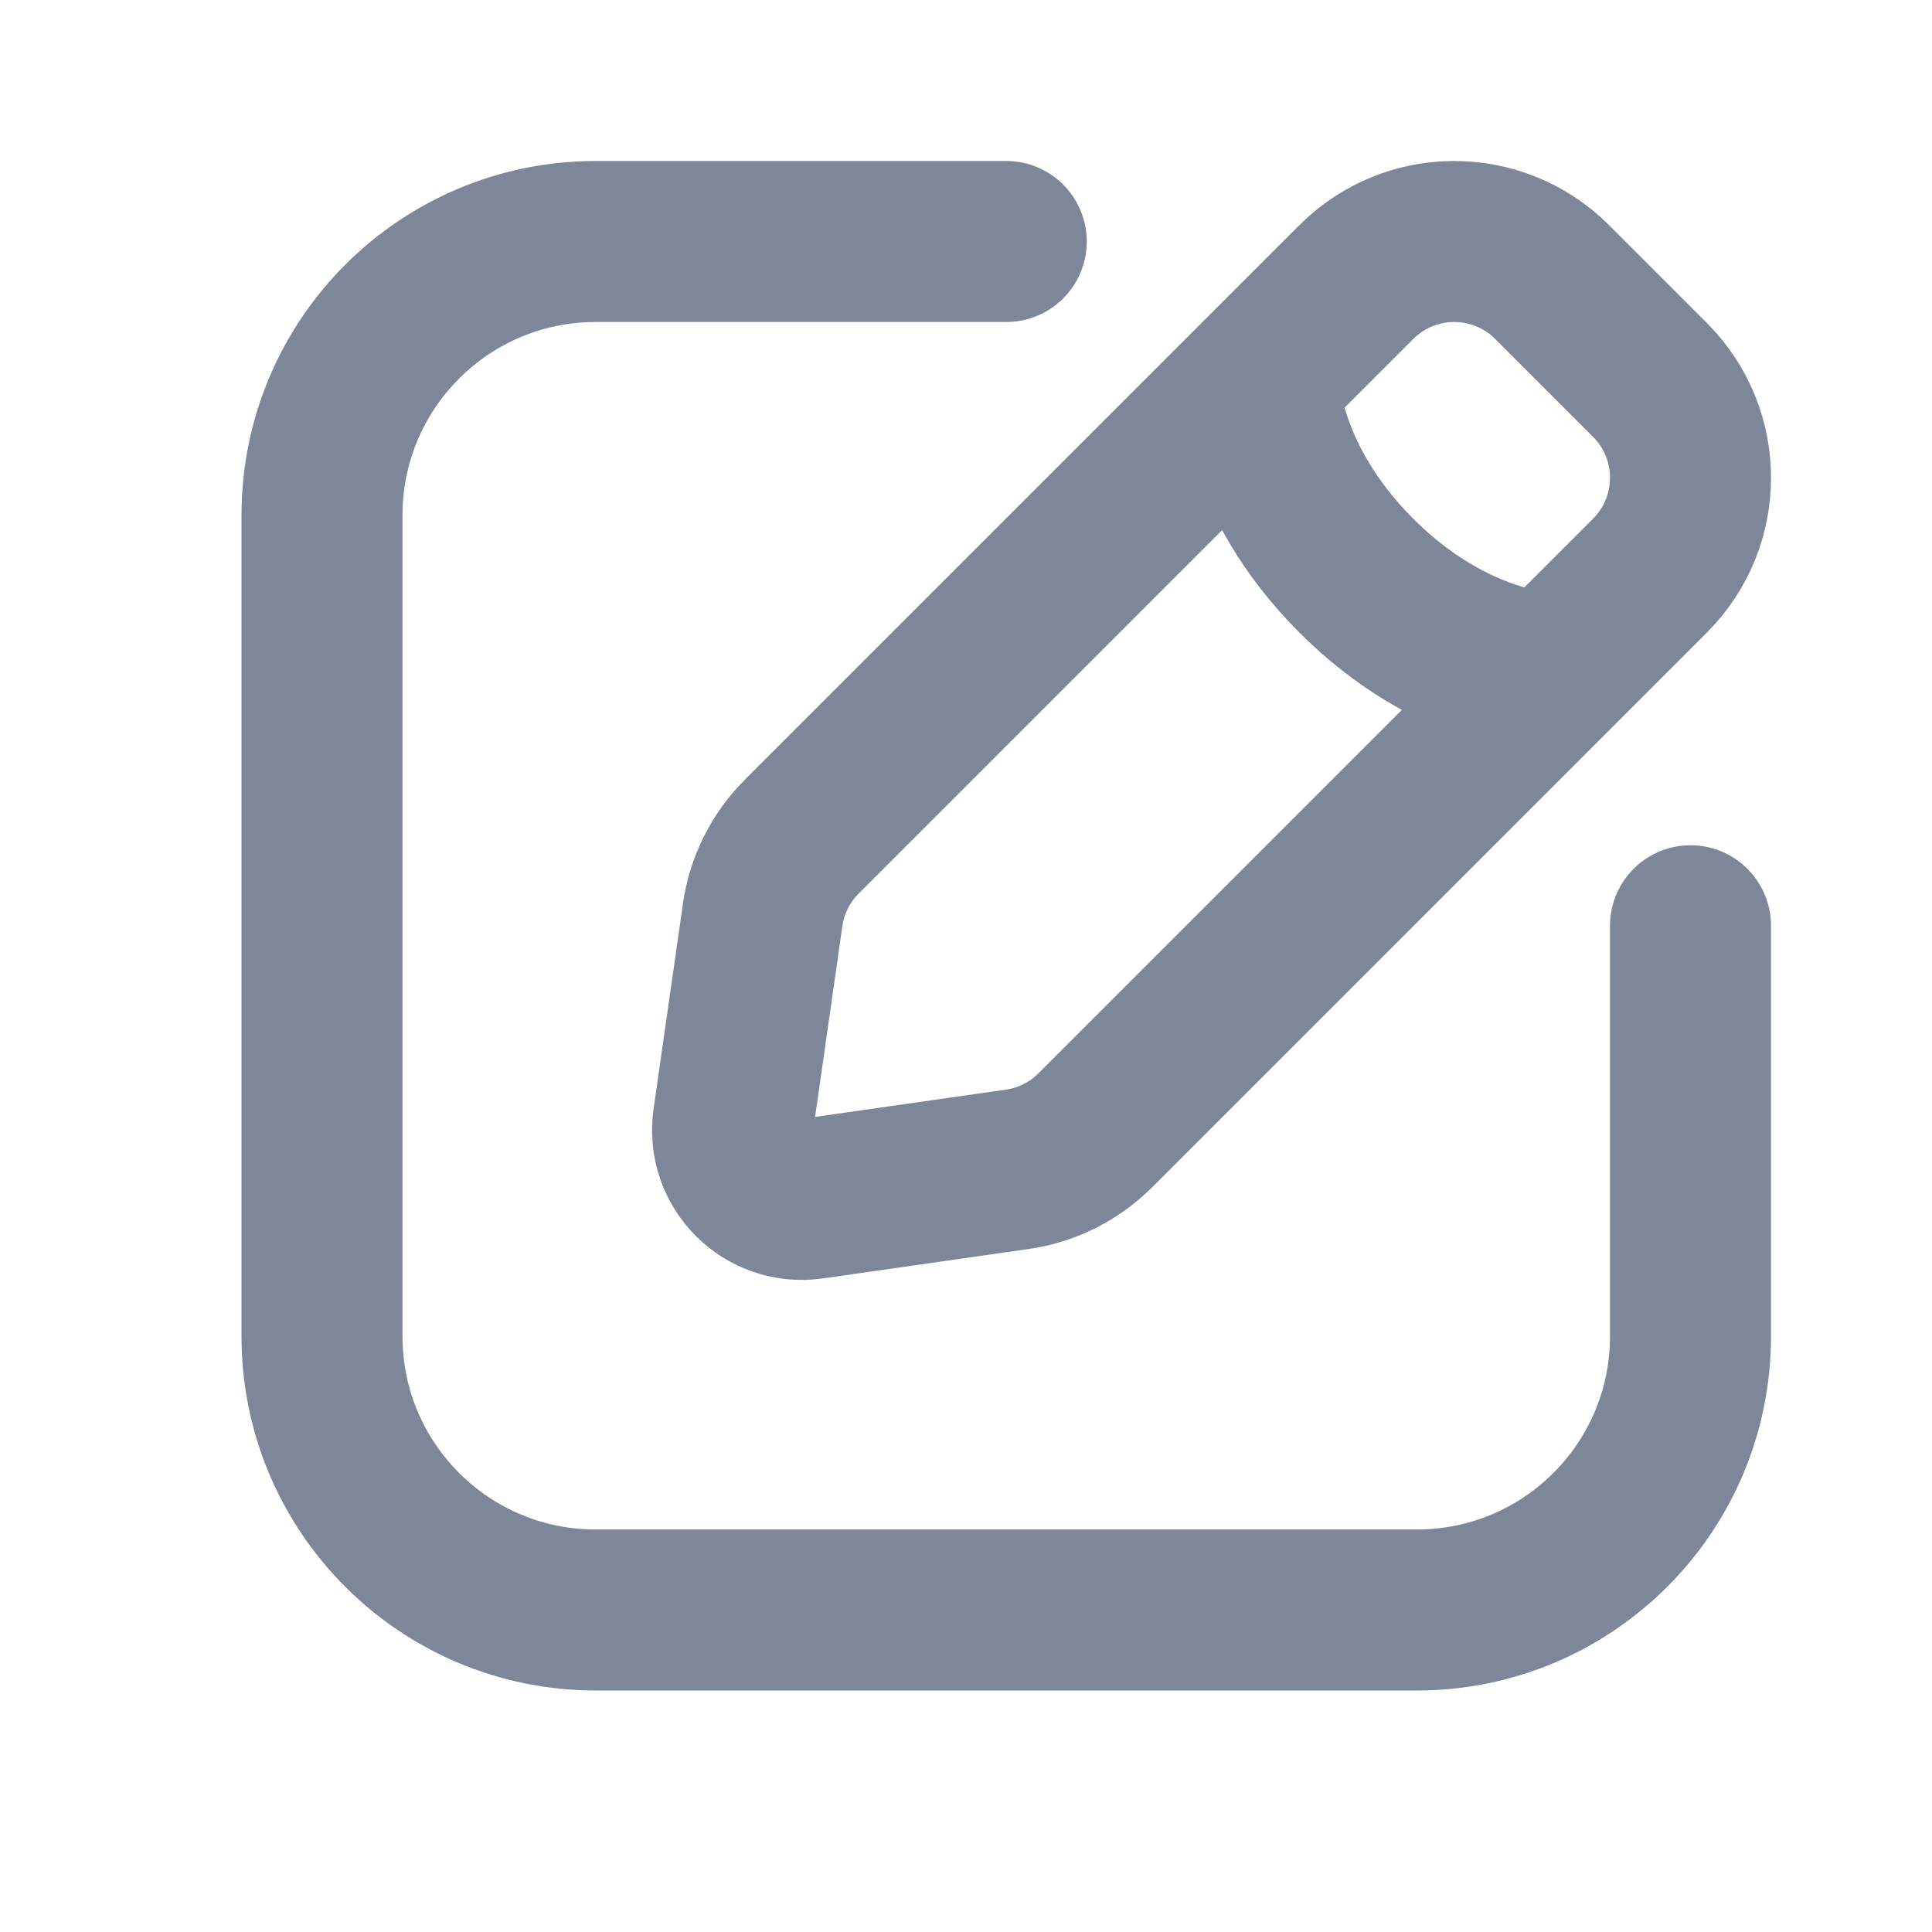 <svg width="24" height="24" viewBox="0 0 24 24" fill="none" xmlns="http://www.w3.org/2000/svg">
<path d="M21 11.5V16.6C21 18.478 19.478 20 17.6 20H7.4C5.522 20 4 18.478 4 16.6V6.4C4 4.522 5.522 3 7.4 3H12.5M15.633 4.719C15.633 4.719 15.633 5.935 16.849 7.151C18.065 8.367 19.281 8.367 19.281 8.367M10.082 14.891L12.635 14.526C13.003 14.474 13.344 14.303 13.607 14.04L20.496 7.151C21.168 6.479 21.168 5.391 20.496 4.719L19.281 3.504C18.609 2.832 17.521 2.832 16.849 3.504L9.96 10.393C9.697 10.656 9.526 10.997 9.474 11.365L9.109 13.918C9.028 14.486 9.514 14.972 10.082 14.891Z" stroke="#7E8799" stroke-width="2" stroke-linecap="round"/>
</svg>
